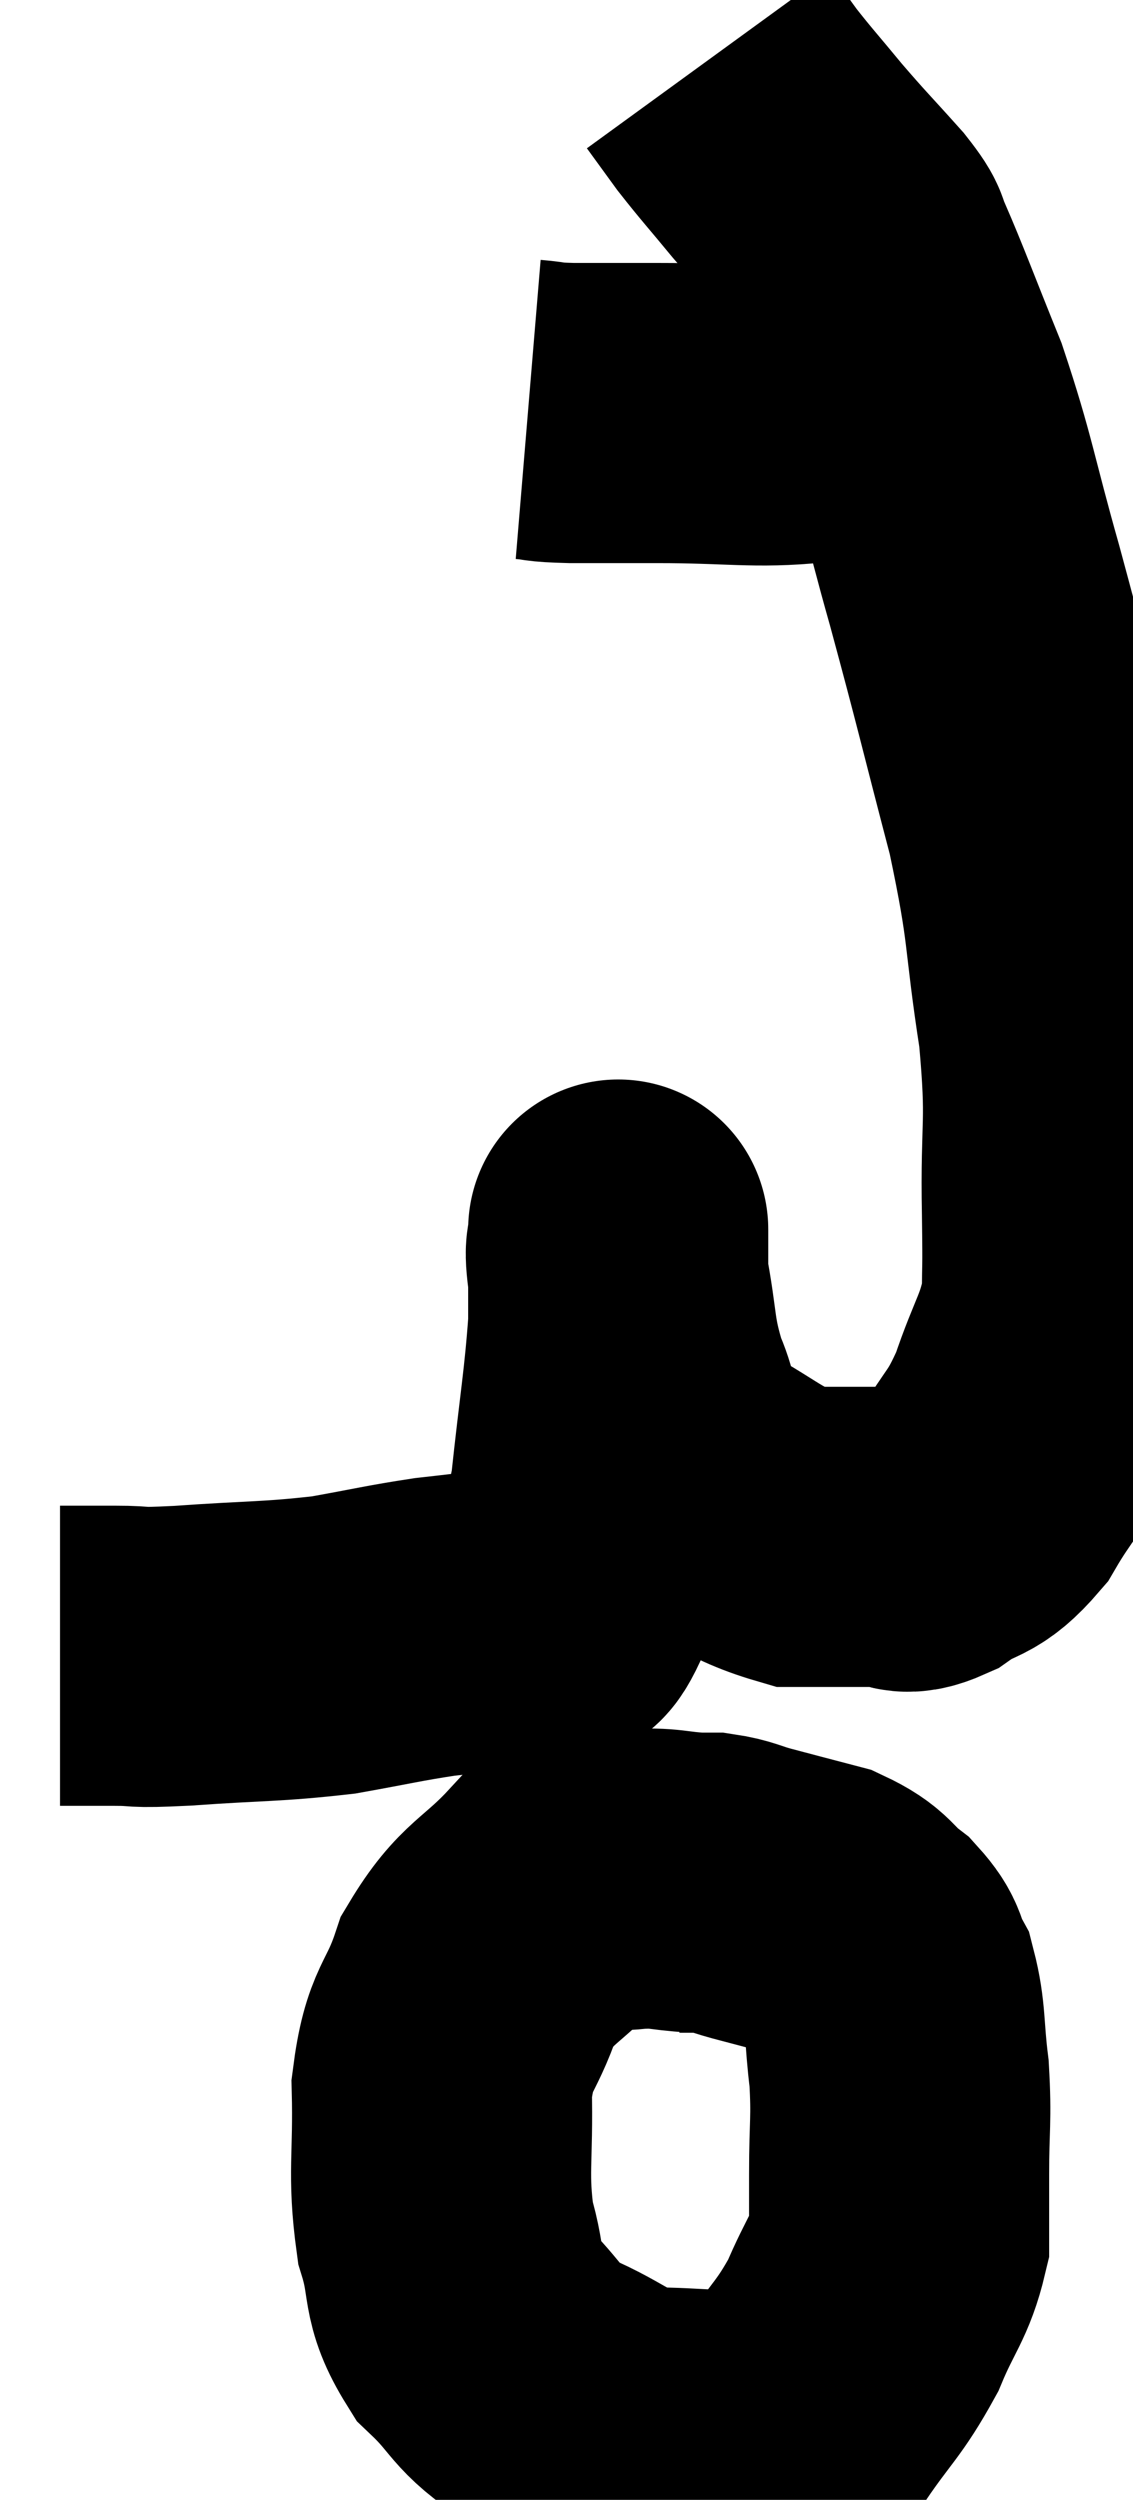 <svg xmlns="http://www.w3.org/2000/svg" viewBox="11.06 3.32 18.877 41.64" width="18.877" height="41.64"><path d="M 12.06 30.9 C 12.51 30.9, 12.45 30.9, 12.96 30.9 C 13.53 30.9, 13.185 30.945, 14.1 30.9 C 15.36 30.81, 15.57 30.84, 16.62 30.72 C 17.46 30.57, 17.61 30.525, 18.3 30.42 C 18.84 30.36, 18.93 30.345, 19.38 30.3 C 19.74 30.27, 19.83 30.33, 20.1 30.24 C 20.28 30.09, 20.22 30.45, 20.46 29.94 C 20.76 29.07, 20.835 29.34, 21.06 28.2 C 21.21 26.79, 21.285 26.43, 21.36 25.38 C 21.36 24.69, 21.36 24.375, 21.36 24 C 21.36 23.94, 21.36 23.91, 21.36 23.88 C 21.36 23.88, 21.36 23.7, 21.36 23.88 C 21.36 24.24, 21.27 23.955, 21.36 24.6 C 21.54 25.53, 21.465 25.635, 21.72 26.46 C 22.05 27.18, 21.72 27.285, 22.38 27.9 C 23.37 28.41, 23.49 28.665, 24.36 28.92 C 25.11 28.92, 25.335 28.92, 25.86 28.92 C 26.16 28.92, 26.055 29.1, 26.46 28.92 C 26.97 28.56, 27.015 28.74, 27.48 28.2 C 27.9 27.48, 27.96 27.57, 28.32 26.76 C 28.62 25.86, 28.77 25.77, 28.92 24.96 C 28.92 24.24, 28.935 24.645, 28.92 23.52 C 28.89 21.99, 29.01 22.095, 28.86 20.46 C 28.59 18.72, 28.71 18.825, 28.32 16.98 C 27.81 15.03, 27.78 14.85, 27.3 13.08 C 26.85 11.49, 26.85 11.25, 26.4 9.9 C 25.95 8.79, 25.8 8.37, 25.5 7.68 C 25.35 7.41, 25.53 7.56, 25.2 7.14 C 24.69 6.57, 24.645 6.54, 24.18 6 C 23.76 5.49, 23.67 5.4, 23.34 4.98 C 23.1 4.65, 22.98 4.485, 22.86 4.32 C 22.86 4.32, 22.86 4.32, 22.86 4.32 L 22.86 4.32" fill="none" stroke="black" stroke-width="5"></path><path d="M 19.86 10.14 C 20.22 10.17, 20.04 10.185, 20.58 10.2 C 21.3 10.2, 21.03 10.2, 22.02 10.2 C 23.28 10.2, 23.655 10.29, 24.54 10.2 C 25.05 10.02, 25.185 9.93, 25.56 9.84 C 25.8 9.84, 25.89 9.84, 26.04 9.84 C 26.1 9.84, 26.01 9.84, 26.16 9.84 C 26.4 9.84, 26.475 9.84, 26.64 9.84 L 26.82 9.84" fill="none" stroke="black" stroke-width="5"></path><path d="M 22.68 34.68 C 22.14 34.65, 22.17 34.59, 21.6 34.62 C 21 34.71, 21.045 34.38, 20.4 34.8 C 19.71 35.55, 19.515 35.475, 19.02 36.3 C 18.72 37.2, 18.555 37.05, 18.42 38.1 C 18.45 39.3, 18.345 39.51, 18.48 40.5 C 18.72 41.28, 18.54 41.385, 18.96 42.06 C 19.56 42.63, 19.44 42.735, 20.16 43.2 C 21 43.56, 20.985 43.74, 21.84 43.92 C 22.71 43.92, 22.935 44.01, 23.58 43.92 C 24 43.74, 23.955 44.025, 24.42 43.56 C 24.93 42.81, 25.035 42.795, 25.44 42.06 C 25.74 41.34, 25.89 41.25, 26.04 40.62 C 26.04 40.08, 26.04 40.23, 26.04 39.54 C 26.04 38.7, 26.085 38.64, 26.04 37.86 C 25.95 37.14, 25.995 36.945, 25.86 36.42 C 25.68 36.09, 25.785 36.075, 25.5 35.76 C 25.11 35.46, 25.2 35.385, 24.72 35.16 C 24.15 35.01, 24.03 34.98, 23.58 34.86 C 23.25 34.77, 23.22 34.725, 22.92 34.68 C 22.65 34.68, 22.515 34.68, 22.38 34.68 L 22.38 34.68" fill="none" stroke="black" stroke-width="5"></path></svg>